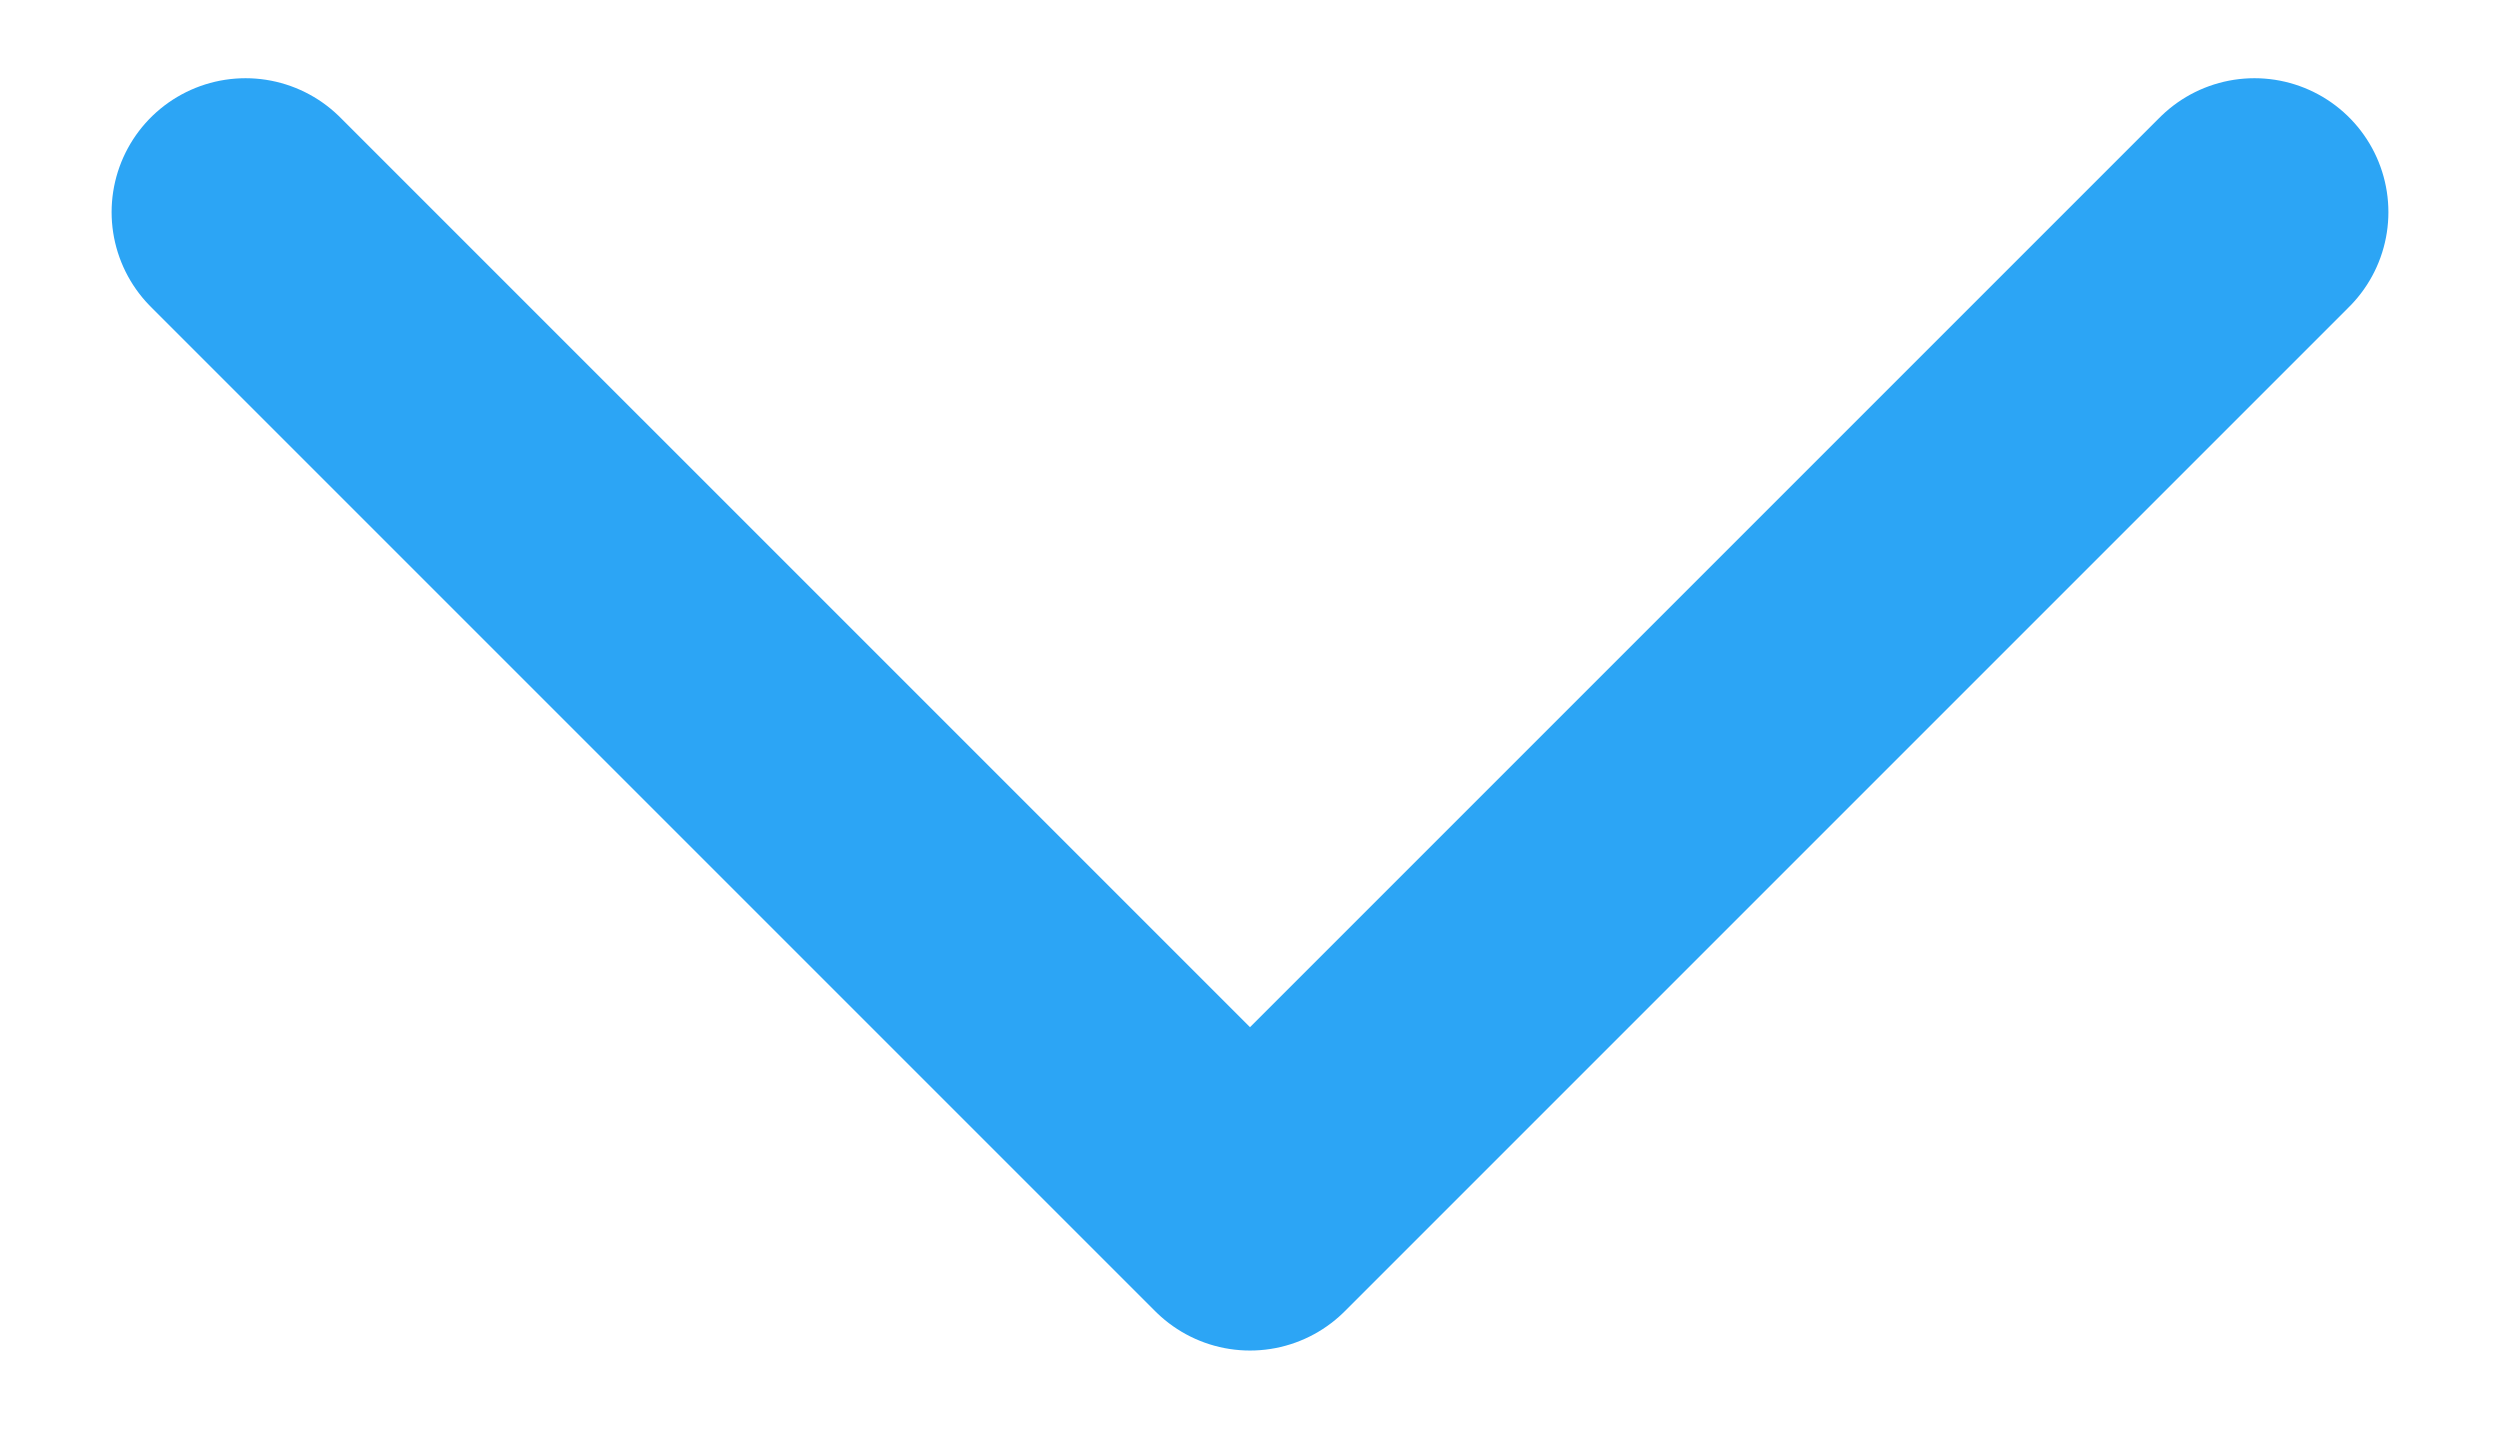 <svg width="14" height="8" fill="none" xmlns="http://www.w3.org/2000/svg"><path d="M1.375 1.188L7 6.813l5.625-5.625" stroke="#2CA5F5" stroke-width="1.5" stroke-linecap="round" stroke-linejoin="round"/></svg>